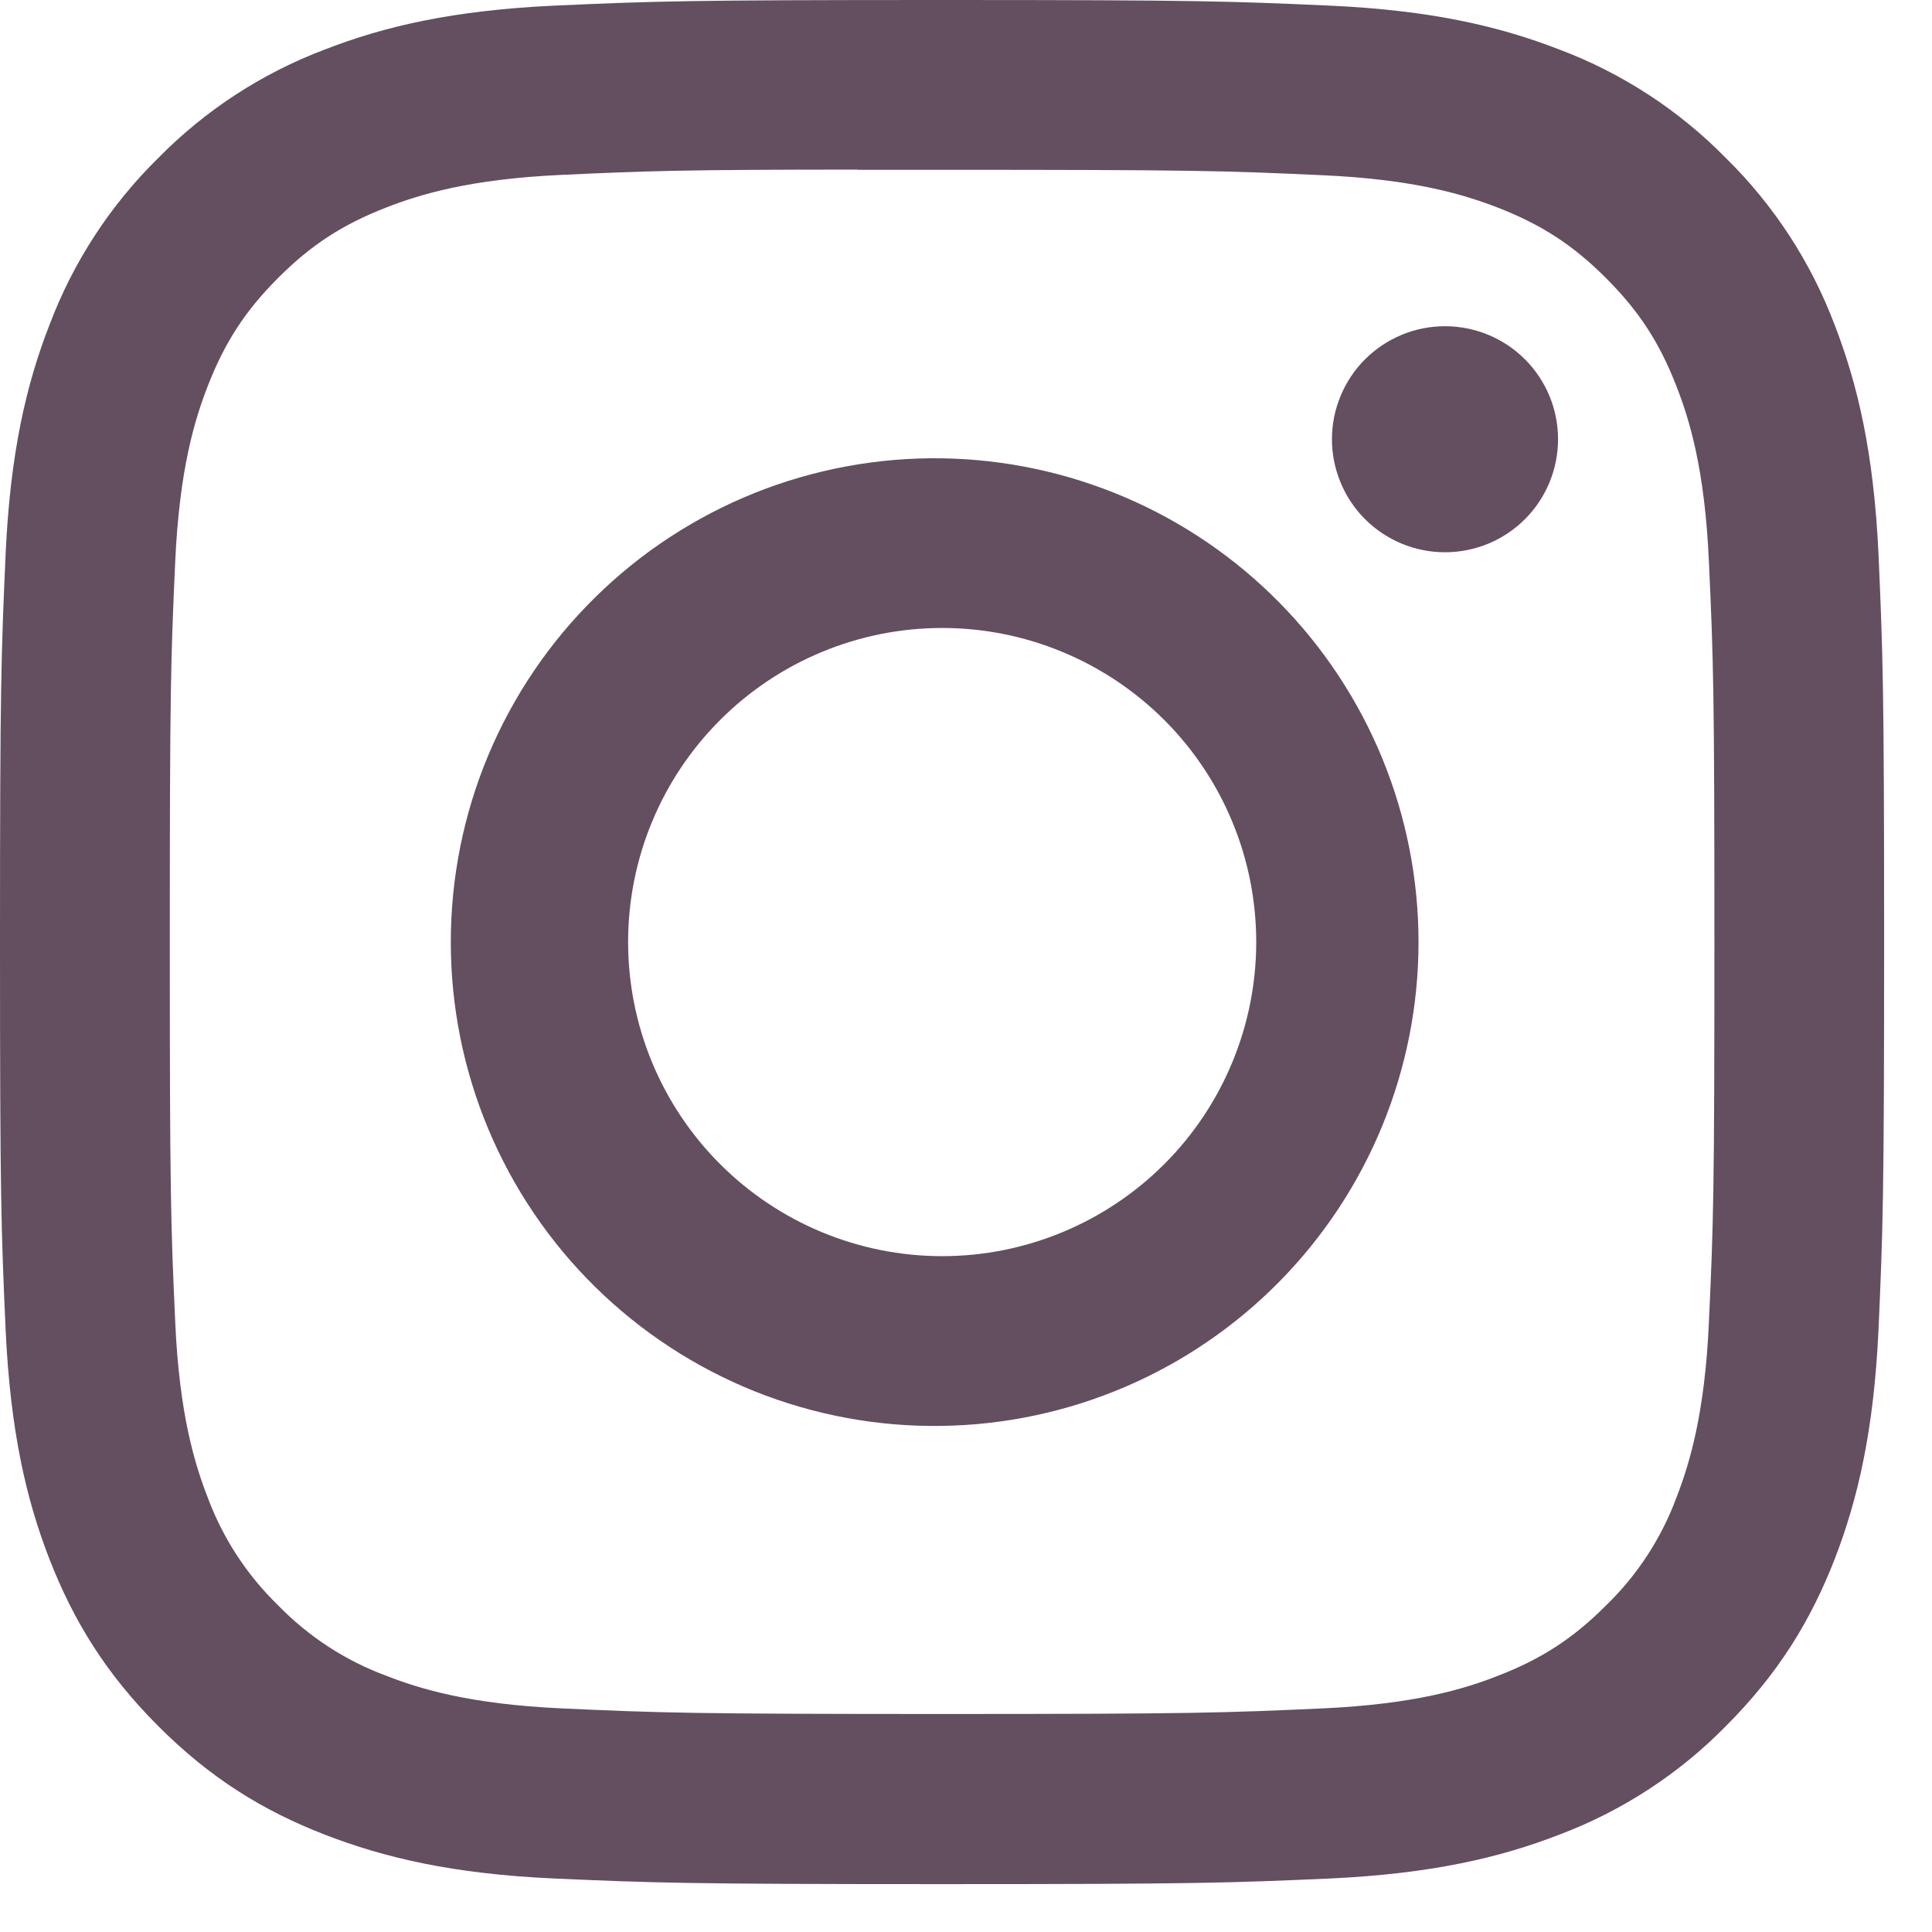 <svg width="27" height="27" viewBox="0 0 27 27" fill="none" xmlns="http://www.w3.org/2000/svg">
<path d="M13.165 0C9.593 0 9.143 0.016 7.74 0.079C6.336 0.145 5.38 0.365 4.542 0.691C3.663 1.022 2.868 1.54 2.21 2.21C1.54 2.868 1.022 3.664 0.691 4.542C0.365 5.378 0.143 6.336 0.079 7.735C0.016 9.142 0 9.589 0 13.167C0 16.741 0.016 17.189 0.079 18.593C0.145 19.995 0.365 20.951 0.691 21.789C1.029 22.654 1.478 23.388 2.21 24.121C2.941 24.853 3.675 25.304 4.54 25.64C5.38 25.965 6.334 26.188 7.736 26.252C9.142 26.314 9.589 26.331 13.165 26.331C16.741 26.331 17.188 26.314 18.593 26.252C19.993 26.186 20.953 25.965 21.79 25.64C22.669 25.309 23.464 24.791 24.121 24.121C24.853 23.388 25.302 22.654 25.64 21.789C25.964 20.951 26.186 19.995 26.252 18.593C26.314 17.189 26.331 16.741 26.331 13.165C26.331 9.589 26.314 9.142 26.252 7.736C26.186 6.336 25.964 5.378 25.64 4.542C25.309 3.664 24.79 2.868 24.121 2.21C23.463 1.54 22.668 1.021 21.789 0.691C20.95 0.365 19.992 0.143 18.591 0.079C17.186 0.016 16.74 0 13.162 0H13.167H13.165ZM11.986 2.373H13.167C16.682 2.373 17.099 2.385 18.486 2.449C19.77 2.506 20.467 2.722 20.931 2.901C21.545 3.14 21.985 3.426 22.445 3.887C22.906 4.348 23.191 4.786 23.43 5.401C23.611 5.864 23.825 6.561 23.882 7.845C23.946 9.232 23.959 9.649 23.959 13.162C23.959 16.676 23.946 17.094 23.882 18.481C23.825 19.765 23.609 20.461 23.43 20.925C23.218 21.497 22.882 22.013 22.444 22.437C21.983 22.898 21.545 23.183 20.93 23.421C20.469 23.602 19.771 23.816 18.486 23.875C17.099 23.938 16.682 23.953 13.167 23.953C9.652 23.953 9.234 23.938 7.847 23.875C6.563 23.816 5.867 23.602 5.403 23.421C4.831 23.21 4.314 22.874 3.889 22.437C3.451 22.013 3.113 21.495 2.901 20.923C2.722 20.461 2.506 19.763 2.449 18.479C2.386 17.092 2.373 16.676 2.373 13.159C2.373 9.644 2.386 9.229 2.449 7.842C2.508 6.558 2.722 5.86 2.903 5.396C3.142 4.782 3.428 4.343 3.889 3.882C4.35 3.421 4.787 3.137 5.403 2.898C5.867 2.717 6.563 2.503 7.847 2.444C9.061 2.388 9.532 2.371 11.986 2.37V2.373ZM20.194 4.559C19.987 4.559 19.781 4.599 19.59 4.679C19.398 4.758 19.224 4.875 19.077 5.021C18.93 5.168 18.814 5.342 18.735 5.534C18.655 5.725 18.614 5.931 18.614 6.138C18.614 6.346 18.655 6.551 18.735 6.743C18.814 6.935 18.93 7.109 19.077 7.256C19.224 7.402 19.398 7.519 19.59 7.598C19.781 7.677 19.987 7.718 20.194 7.718C20.613 7.718 21.015 7.552 21.311 7.256C21.608 6.959 21.774 6.557 21.774 6.138C21.774 5.719 21.608 5.318 21.311 5.021C21.015 4.725 20.613 4.559 20.194 4.559ZM13.167 6.405C12.27 6.391 11.38 6.556 10.547 6.889C9.715 7.223 8.957 7.718 8.318 8.348C7.678 8.977 7.171 9.727 6.824 10.554C6.478 11.381 6.3 12.269 6.3 13.166C6.3 14.063 6.478 14.951 6.824 15.778C7.171 16.606 7.678 17.356 8.318 17.985C8.957 18.614 9.715 19.11 10.547 19.444C11.38 19.777 12.27 19.942 13.167 19.927C14.942 19.9 16.635 19.175 17.88 17.91C19.126 16.645 19.824 14.941 19.824 13.166C19.824 11.391 19.126 9.687 17.88 8.422C16.635 7.157 14.942 6.433 13.167 6.405ZM13.167 8.776C14.331 8.776 15.447 9.239 16.271 10.062C17.094 10.885 17.556 12.001 17.556 13.165C17.556 14.329 17.094 15.446 16.271 16.269C15.447 17.092 14.331 17.555 13.167 17.555C12.003 17.555 10.887 17.092 10.064 16.269C9.24 15.446 8.778 14.329 8.778 13.165C8.778 12.001 9.24 10.885 10.064 10.062C10.887 9.239 12.003 8.776 13.167 8.776Z" fill="#634F60"/>
</svg>
